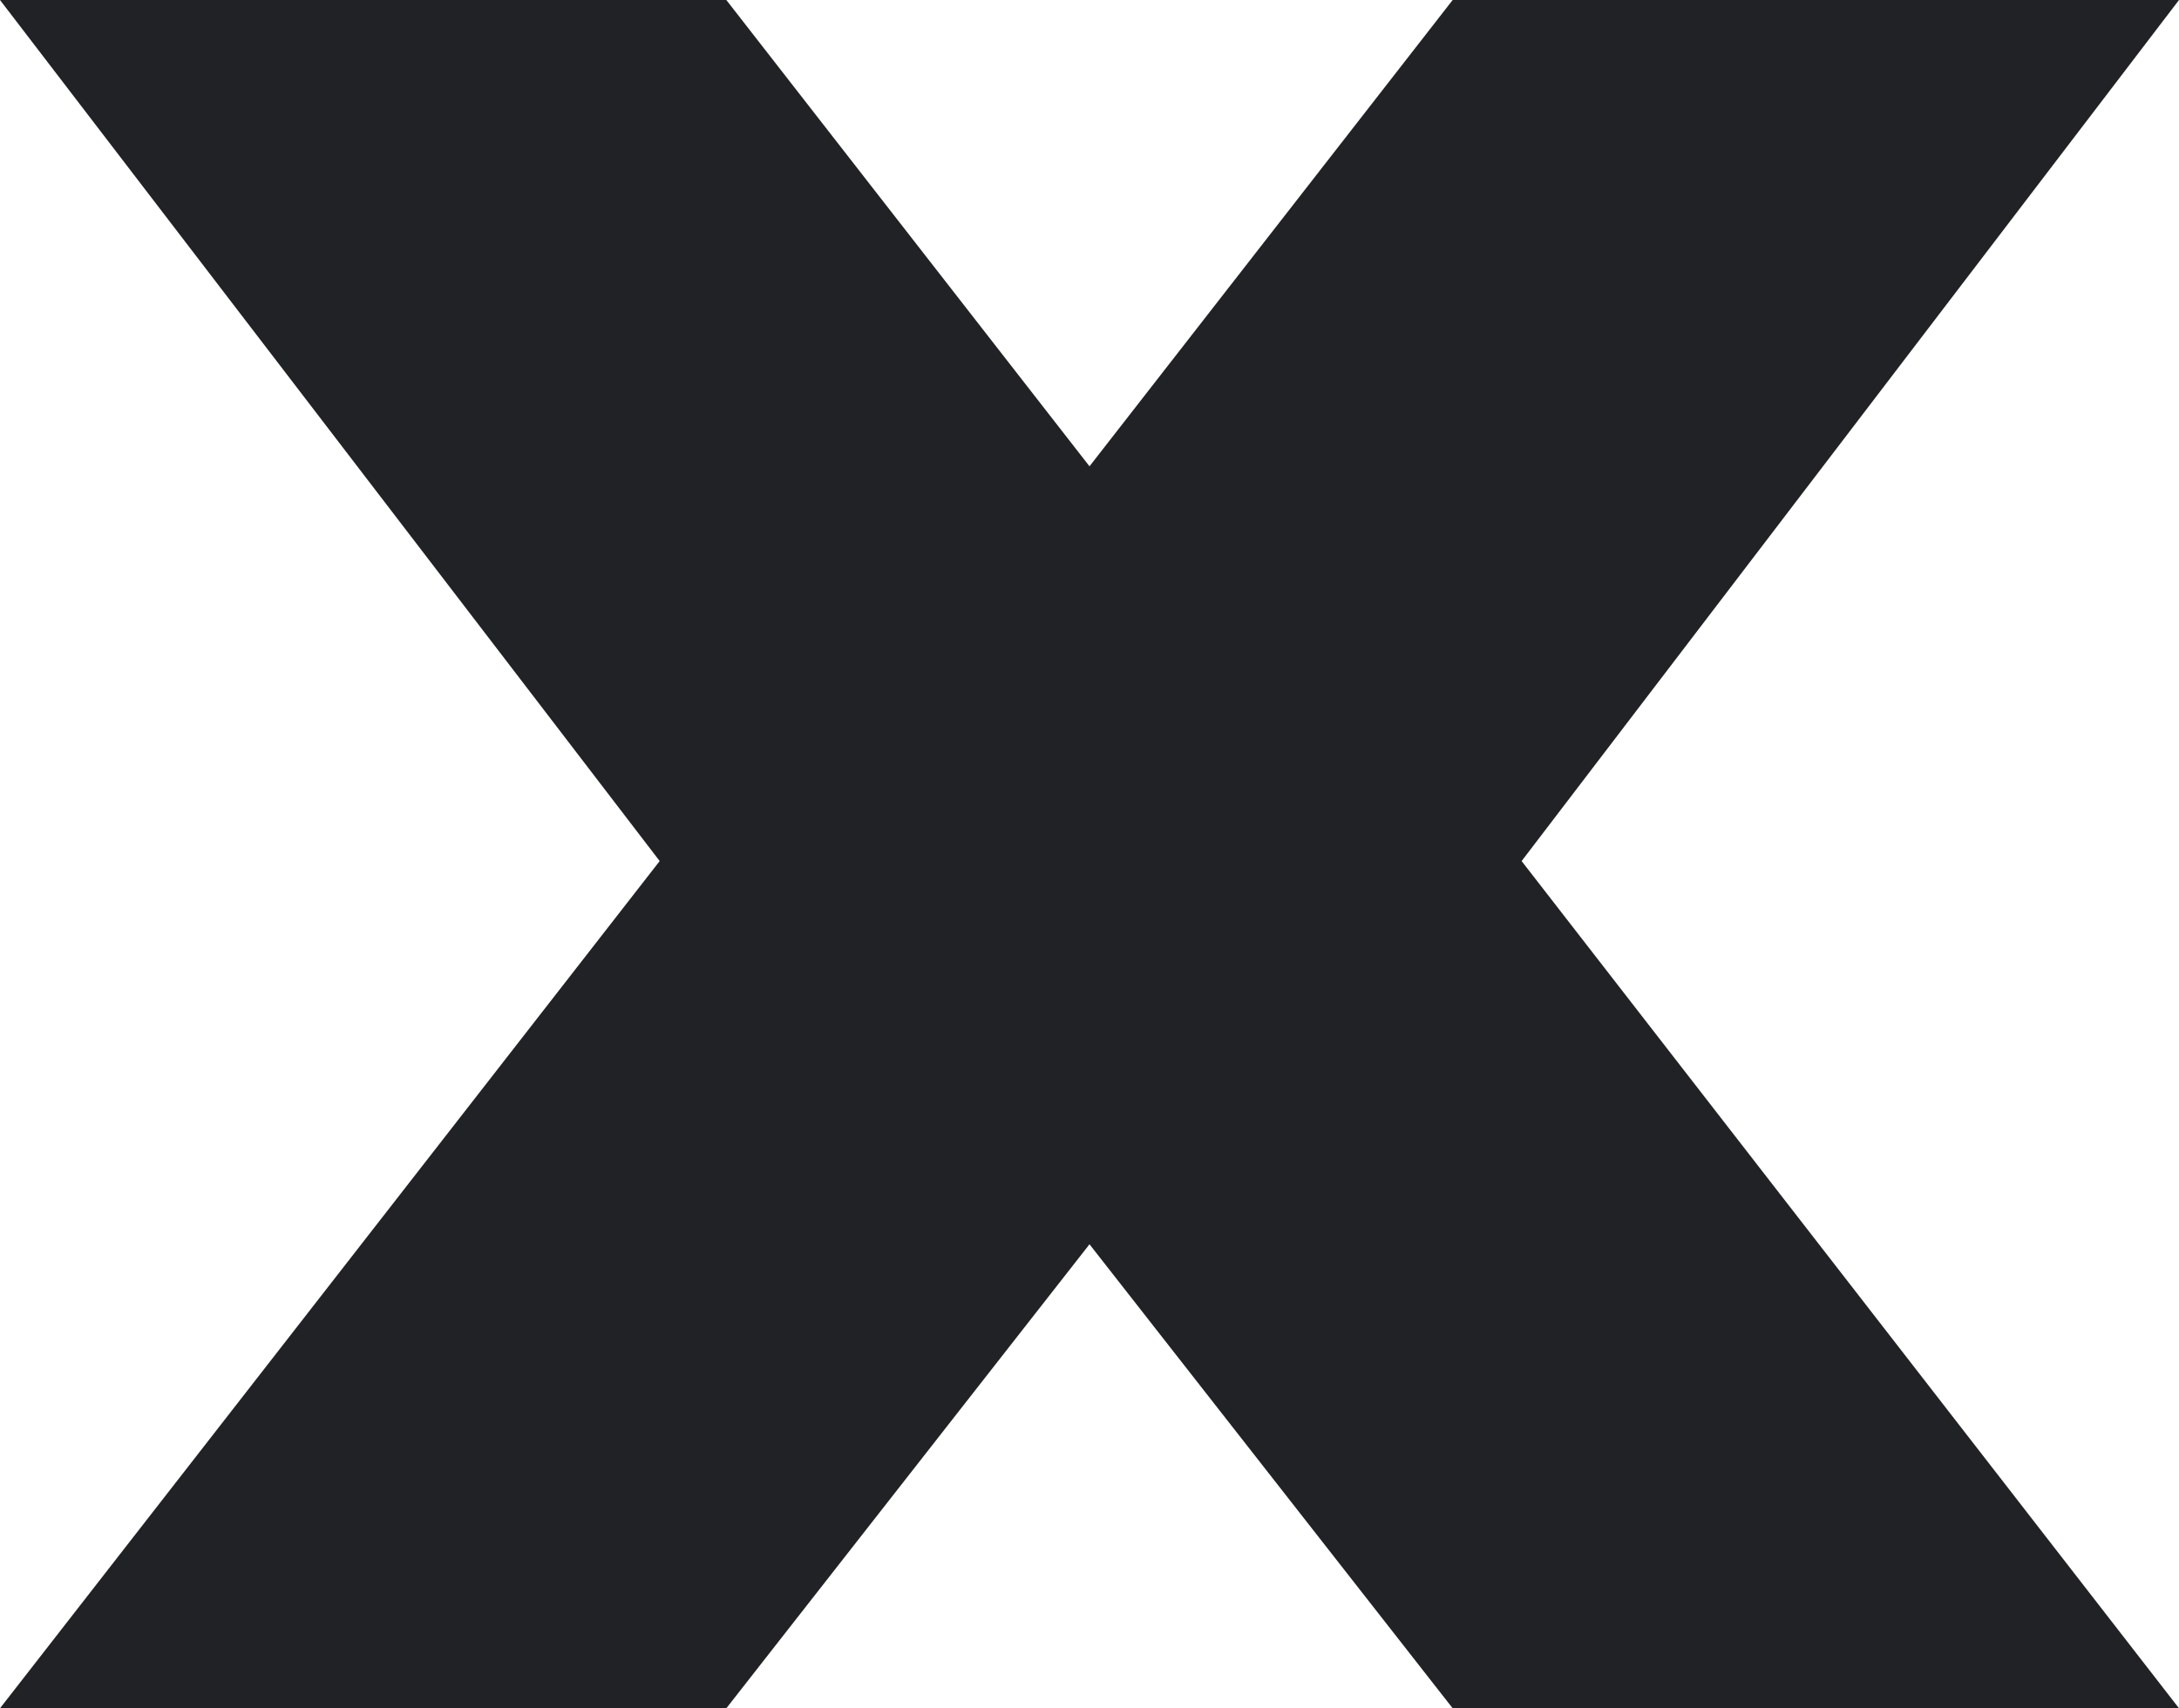 <svg width="630" height="494" viewBox="0 0 630 494" fill="none" xmlns="http://www.w3.org/2000/svg">
<path d="M420 0H630L439.937 249.003L630 494H420L315 359.819L210 494H0L190.728 249.003L0 0H210L315 134.849L420 0Z" fill="#212225"/>
</svg>
